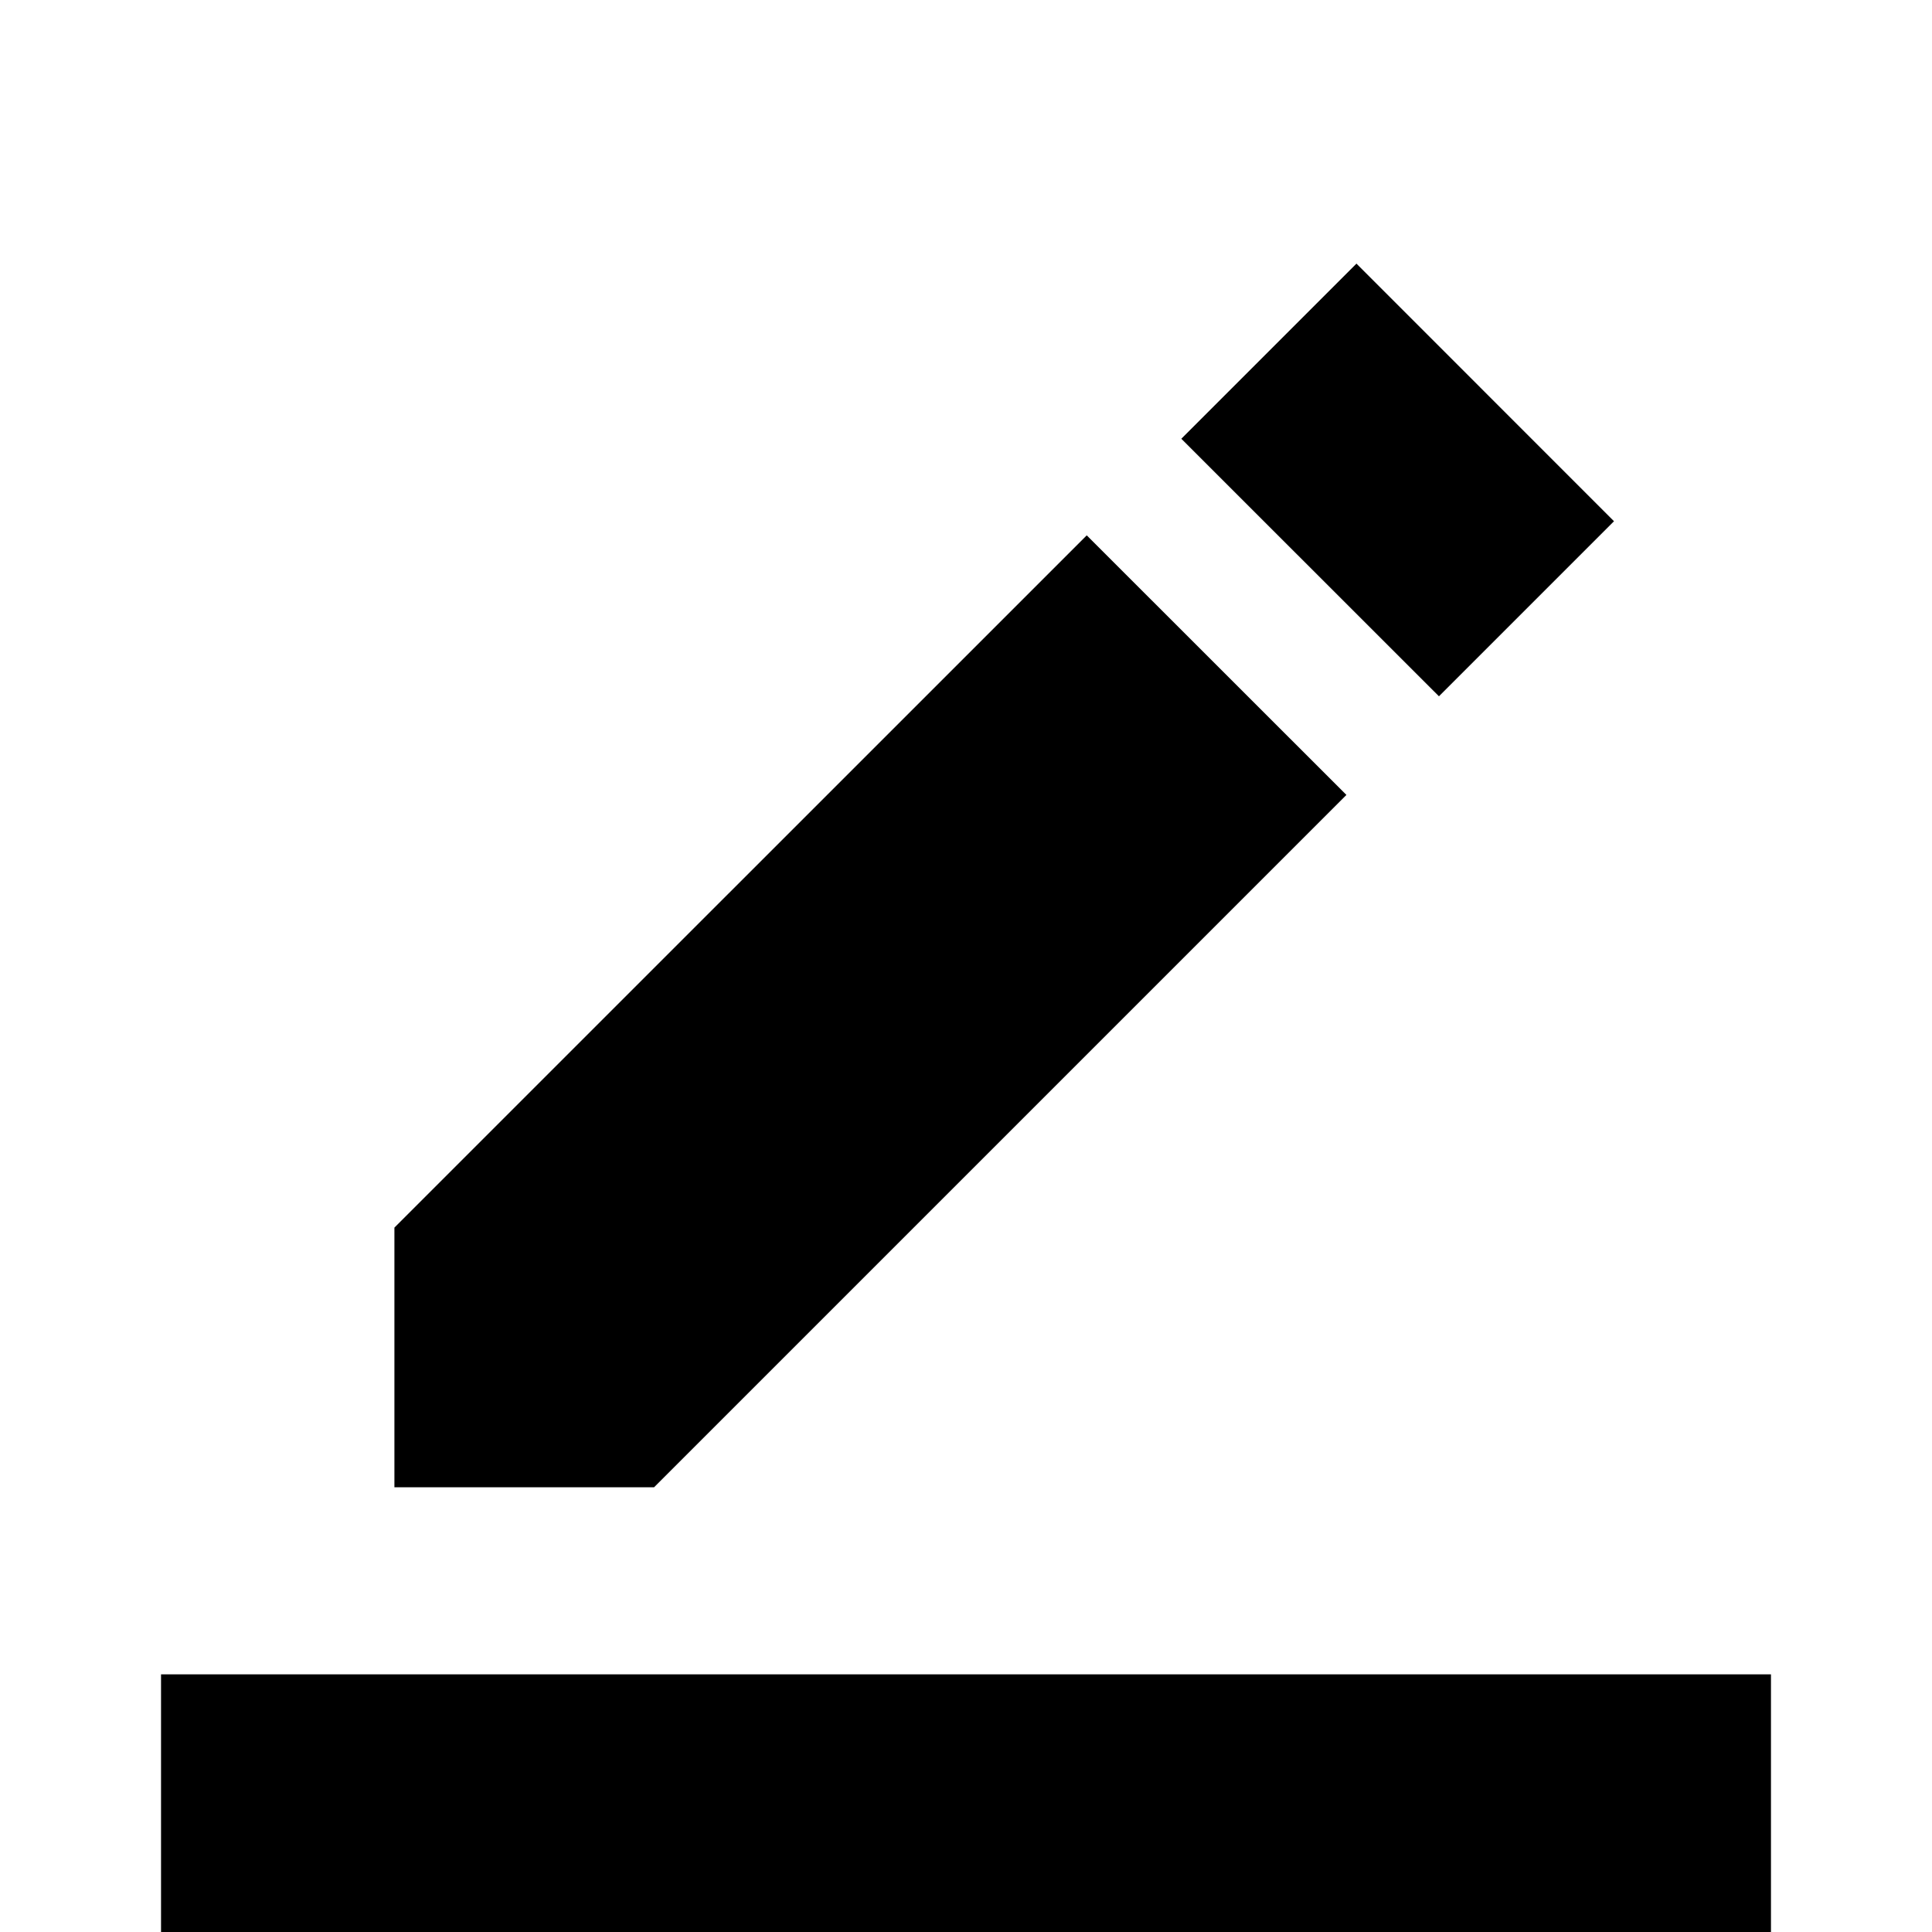 <svg xmlns="http://www.w3.org/2000/svg" height="20" width="20"><path d="M1.667 20V17.333H18.333V20ZM4.083 15.396V12.708L11.25 5.542L13.938 8.229L6.771 15.396ZM14.896 7.208 12.229 4.542 14.042 2.729 16.708 5.396Z"/></svg>